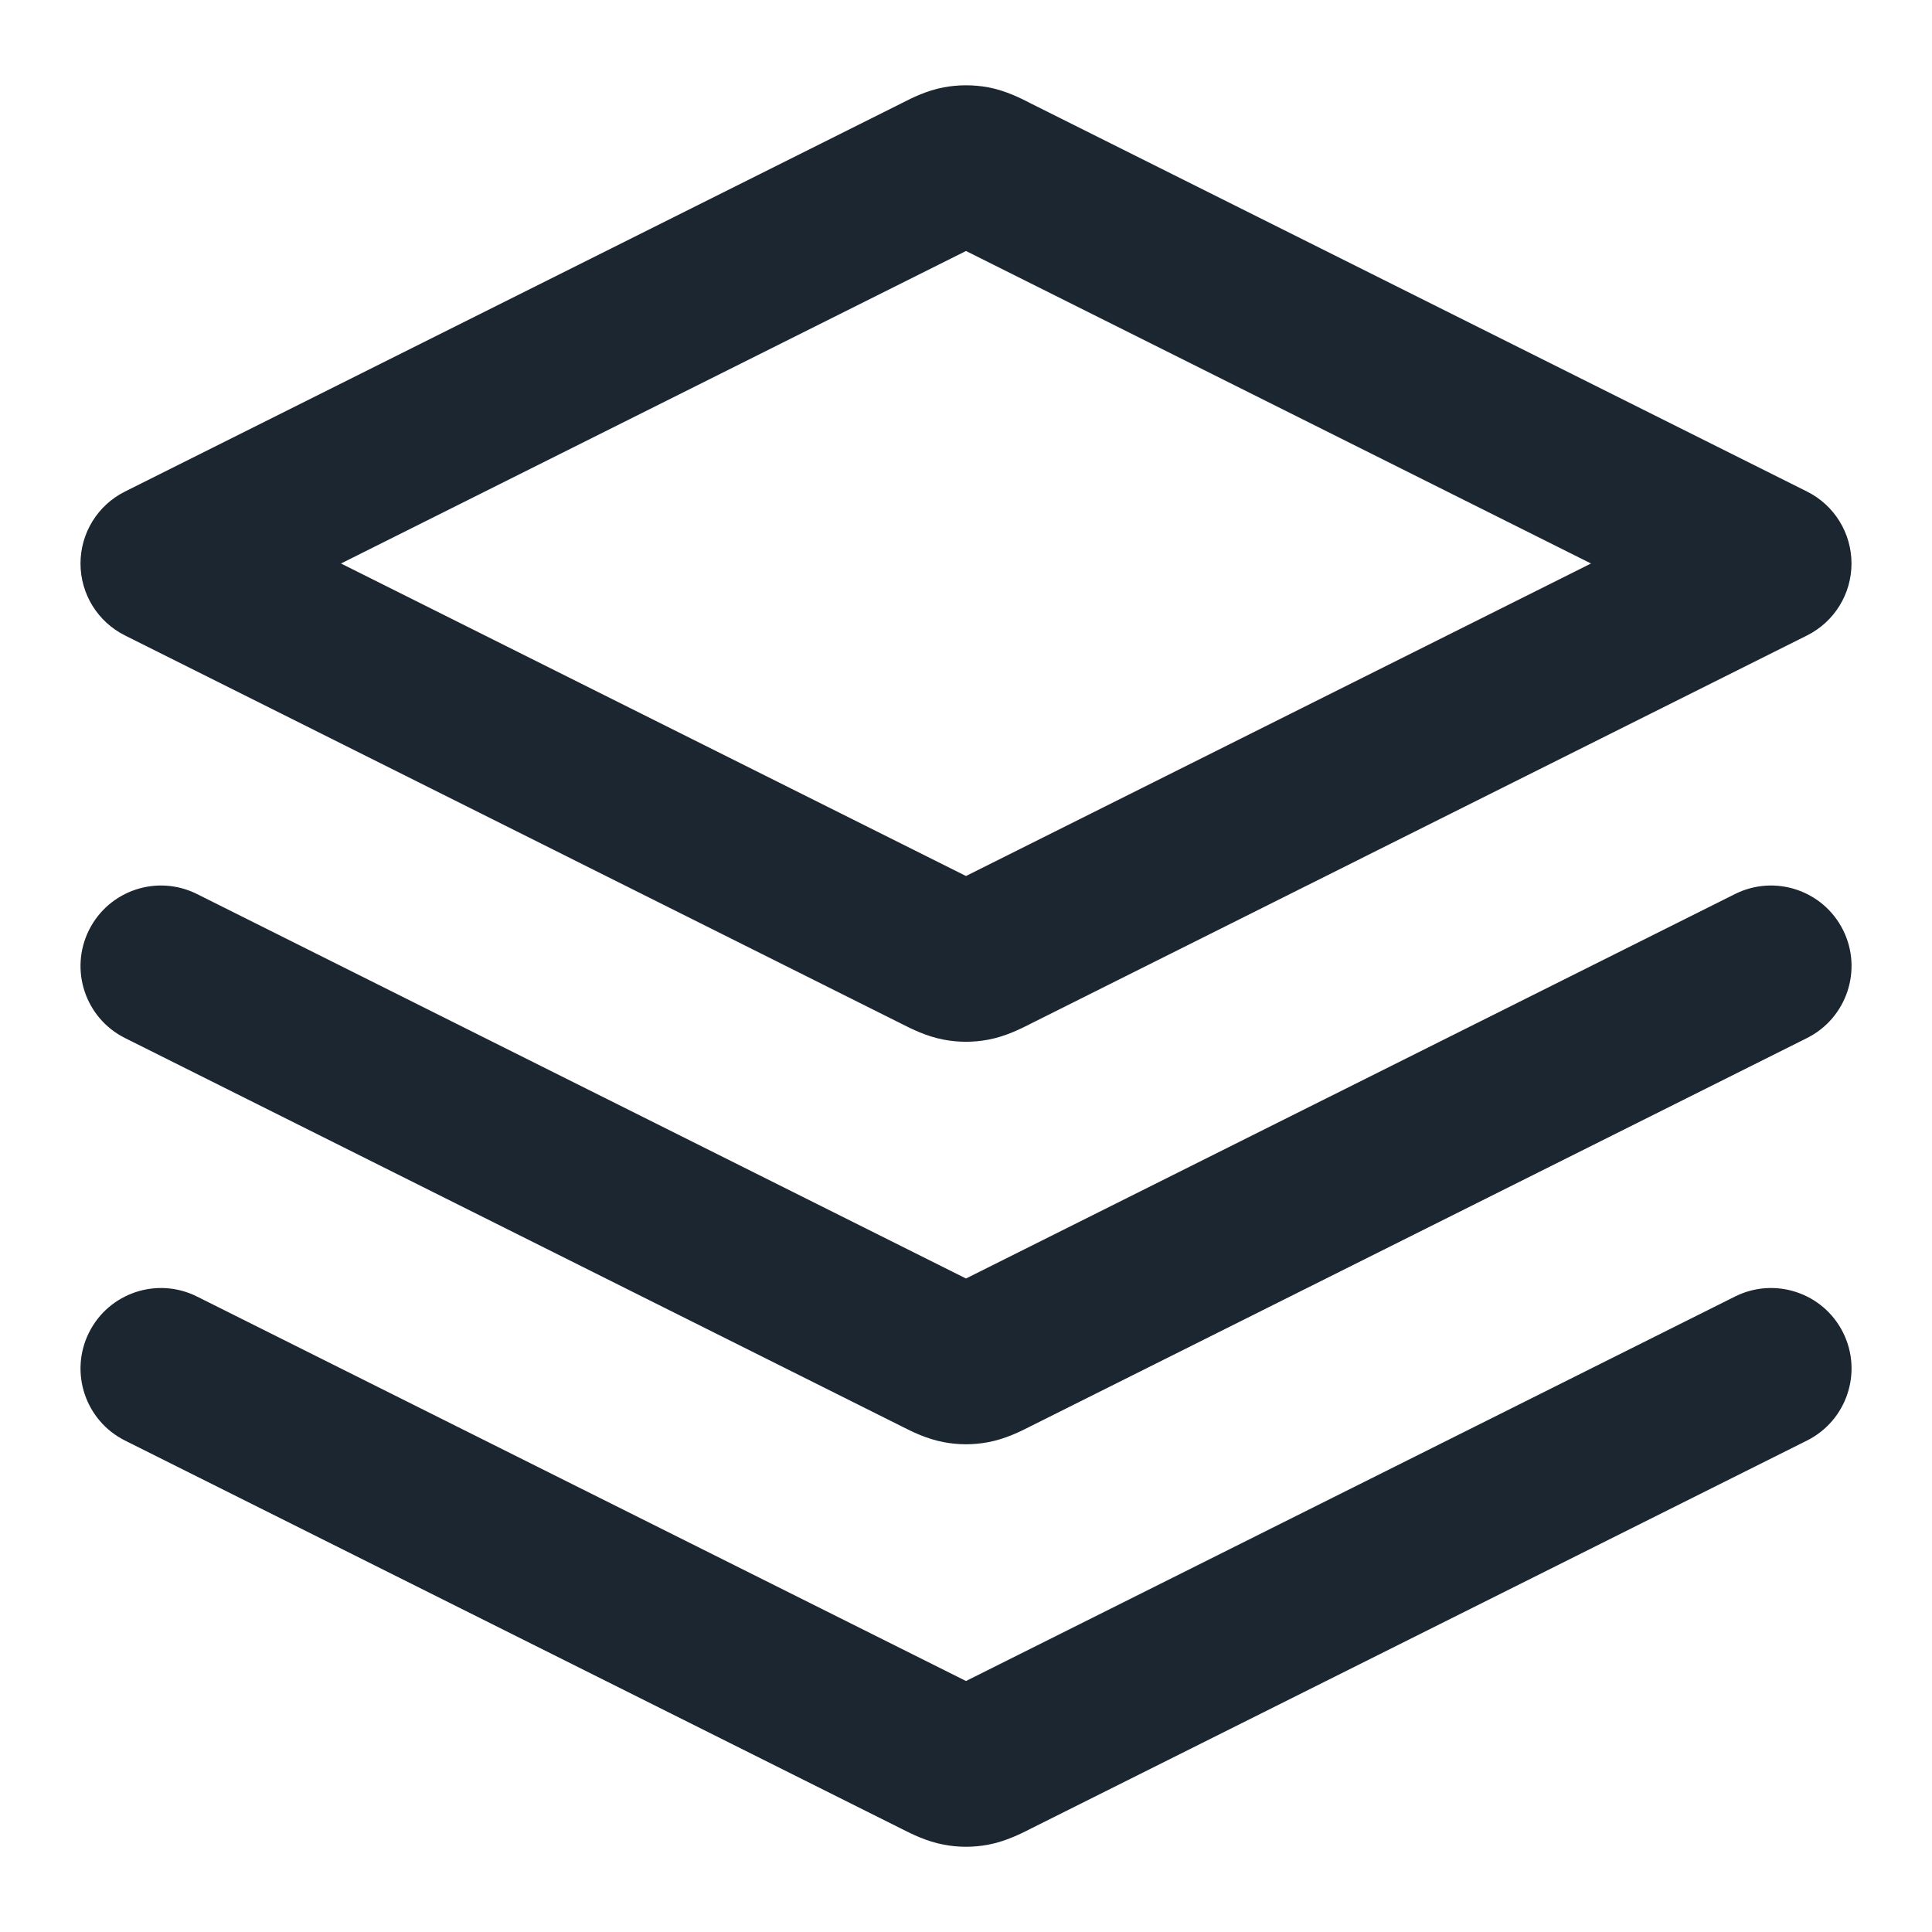 <svg width="24" height="24" viewBox="0 0 24 24" fill="none" xmlns="http://www.w3.org/2000/svg">
<path fill-rule="evenodd" clip-rule="evenodd" d="M11.803 3.021L11.803 3.021L11.803 3.021ZM12 3.118L19.764 7L12 10.882L4.236 7L12 3.118ZM11.803 10.98C11.803 10.98 11.803 10.98 11.803 10.98L11.803 10.98ZM12.198 10.98C12.198 10.98 12.198 10.98 12.198 10.98L12.198 10.98ZM12.198 3.021L12.198 3.021L12.198 3.021ZM11.724 1.085C11.906 1.051 12.094 1.051 12.277 1.085C12.493 1.125 12.686 1.224 12.78 1.272C12.789 1.276 12.798 1.281 12.805 1.285L22.447 6.106C22.786 6.275 23 6.621 23 7C23 7.379 22.786 7.725 22.447 7.894L12.805 12.716C12.798 12.719 12.789 12.724 12.78 12.729C12.686 12.776 12.493 12.875 12.277 12.915C12.094 12.95 11.906 12.95 11.724 12.915C11.507 12.875 11.314 12.776 11.221 12.729C11.211 12.724 11.203 12.719 11.195 12.716L1.553 7.894C1.214 7.725 1 7.379 1 7C1 6.621 1.214 6.275 1.553 6.106L11.195 1.285C11.203 1.281 11.211 1.276 11.221 1.272C11.314 1.224 11.507 1.125 11.724 1.085ZM1.106 11.553C1.353 11.059 1.953 10.859 2.447 11.106L12 15.882L21.553 11.106C22.047 10.859 22.648 11.059 22.895 11.553C23.142 12.047 22.941 12.648 22.447 12.895L12.805 17.716C12.798 17.719 12.789 17.724 12.78 17.729C12.686 17.776 12.493 17.875 12.277 17.915C12.094 17.95 11.906 17.95 11.724 17.915C11.507 17.875 11.314 17.776 11.221 17.729C11.211 17.724 11.203 17.719 11.195 17.716L1.553 12.895C1.059 12.648 0.859 12.047 1.106 11.553ZM11.803 15.98C11.803 15.98 11.803 15.98 11.803 15.98L11.803 15.98ZM12.198 15.98C12.198 15.98 12.198 15.98 12.198 15.98L12.198 15.98ZM1.106 16.553C1.353 16.059 1.953 15.859 2.447 16.106L12 20.882L21.553 16.106C22.047 15.859 22.648 16.059 22.895 16.553C23.142 17.047 22.941 17.648 22.447 17.895L12.805 22.716C12.798 22.719 12.789 22.724 12.78 22.729C12.686 22.776 12.493 22.875 12.277 22.915C12.094 22.95 11.906 22.95 11.724 22.915C11.507 22.875 11.314 22.776 11.221 22.729C11.211 22.724 11.203 22.719 11.195 22.716L1.553 17.895C1.059 17.648 0.859 17.047 1.106 16.553Z" fill="#1B2631"/>
</svg>
